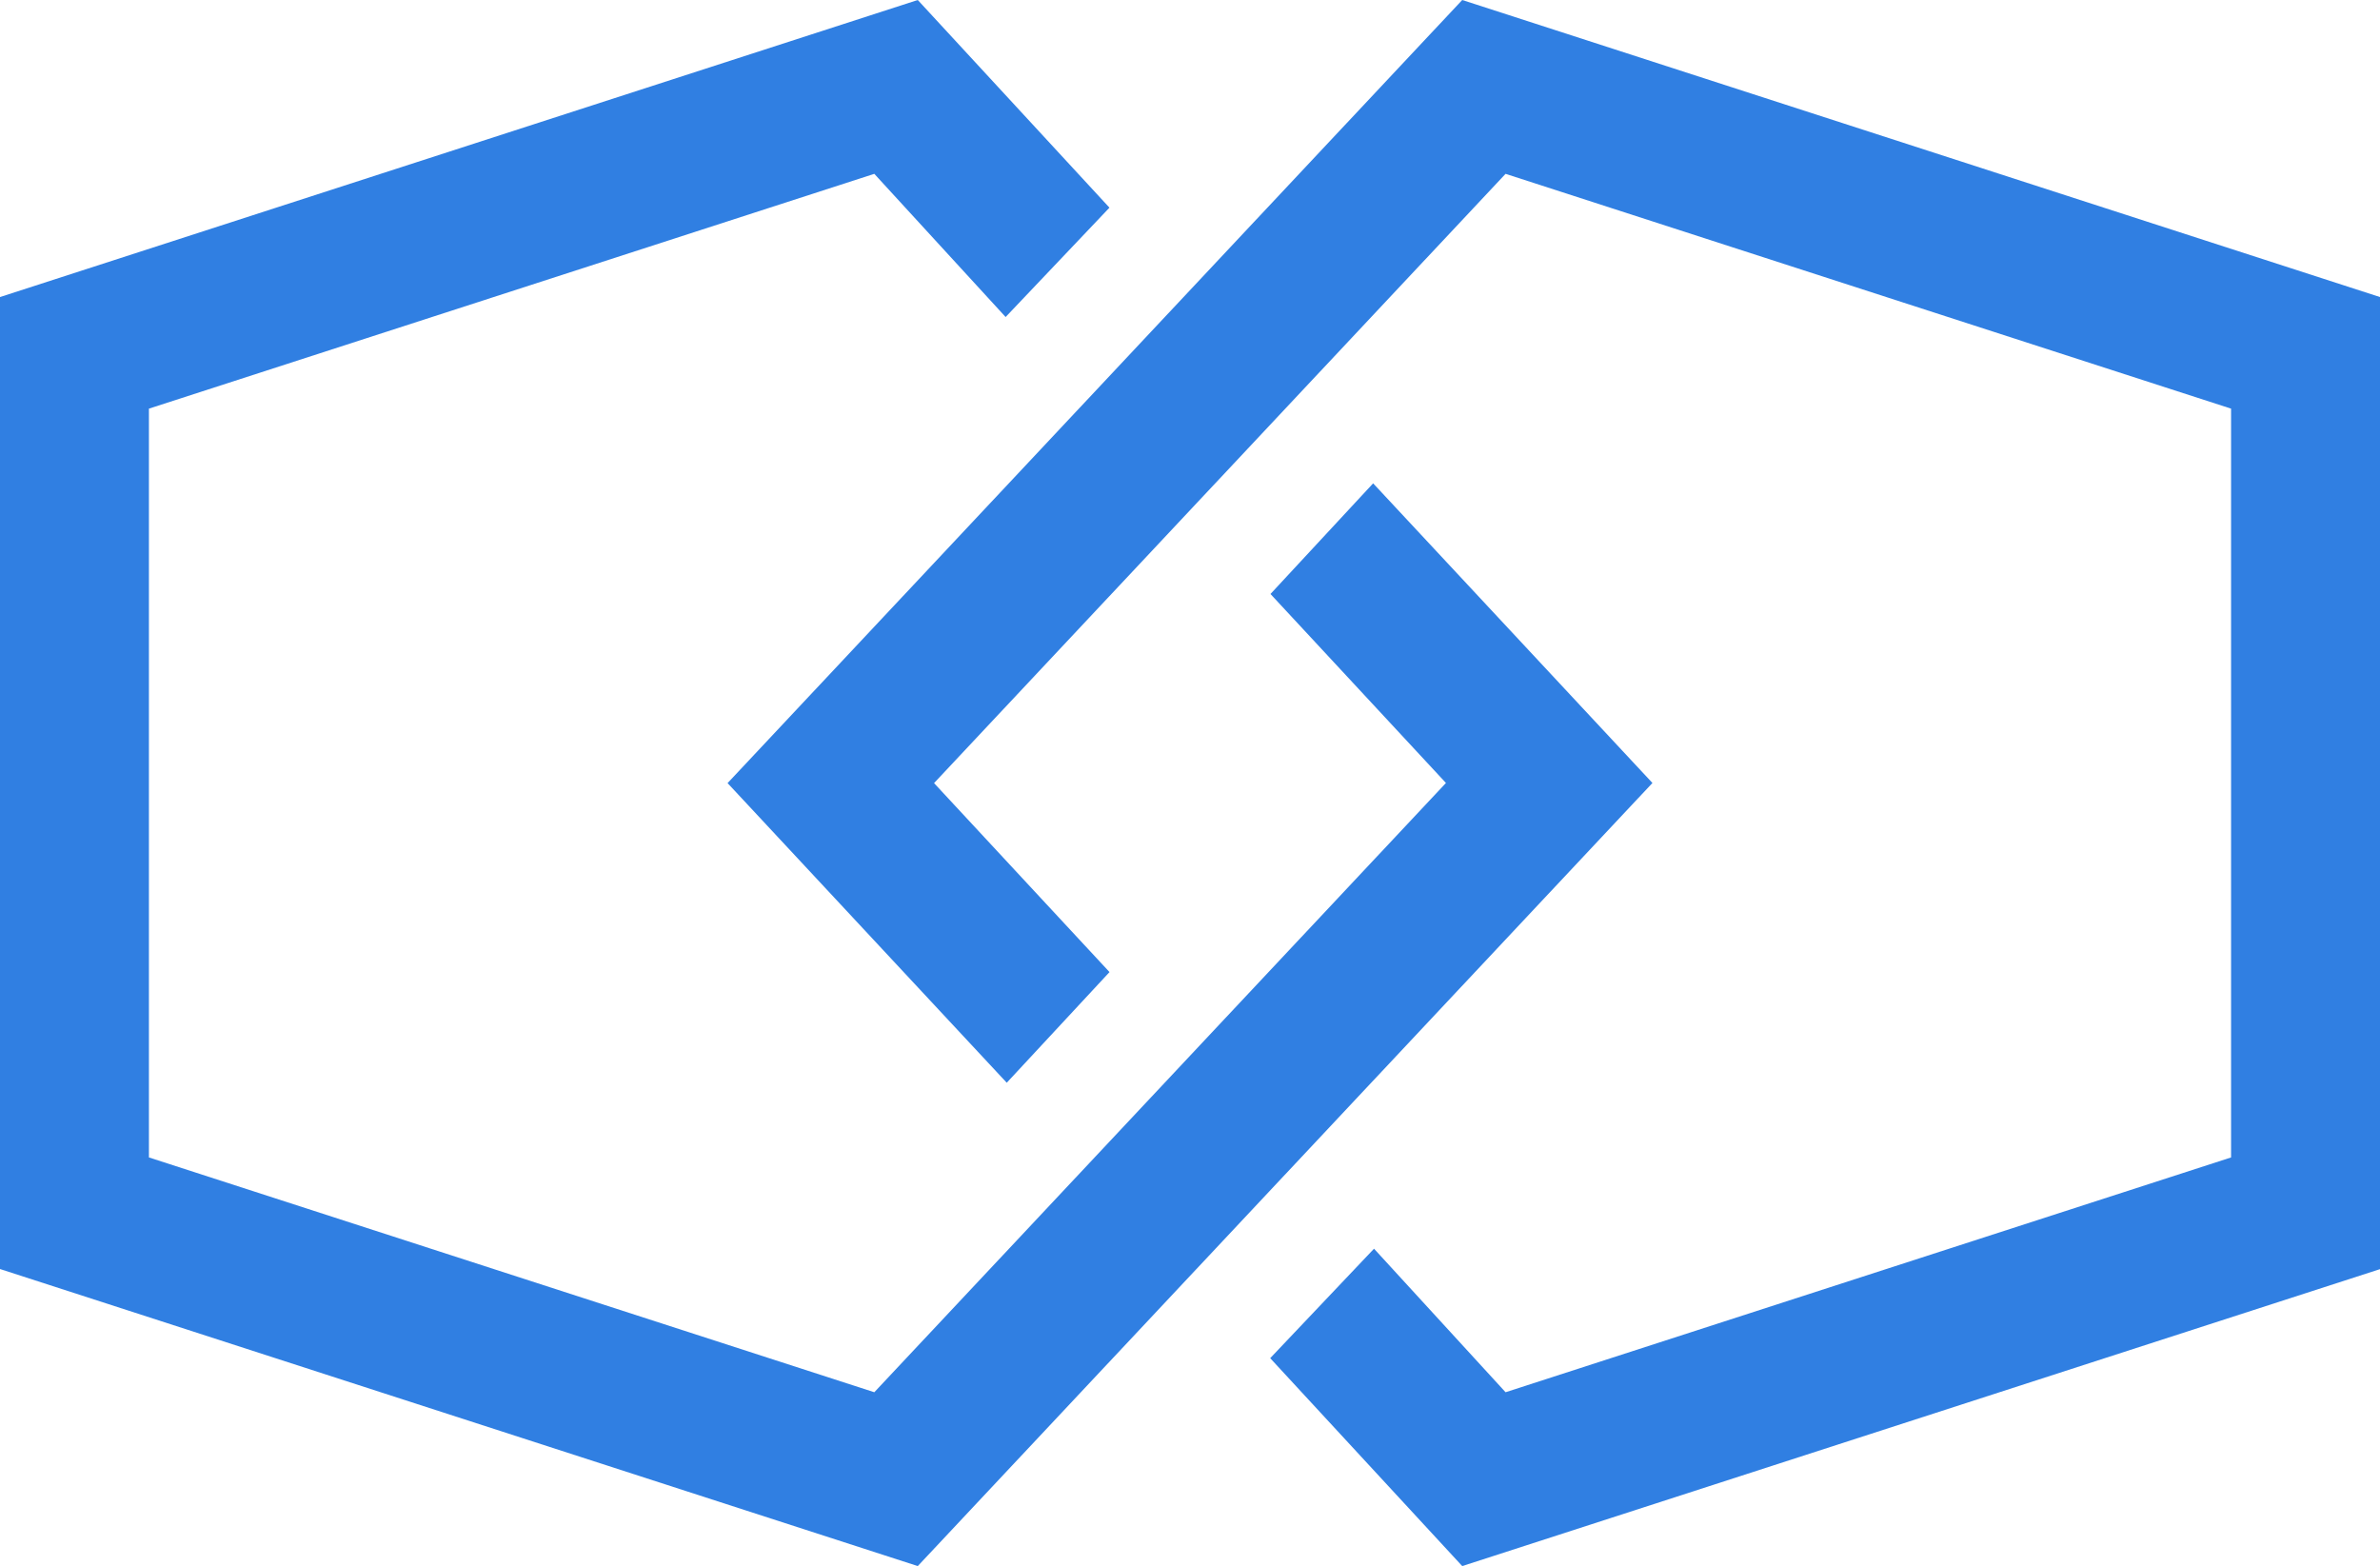 <svg width="772" height="508" fill="none" xmlns="http://www.w3.org/2000/svg"><path fill-rule="evenodd" clip-rule="evenodd" d="M412.105 192.677l33.298-35.892L536 253.981 297.697 508 0 411.643V96.357L297.697 0l62.176 67.362-33.678 35.472-42.594-46.445-235.293 76.164v242.894l235.293 76.164 185.423-197.63-56.919-61.304zm-52.211 122.646l-33.335 35.892L236 254.019 474.303 0 772 96.357v315.324L474.303 508l-62.291-67.439 33.679-35.51 42.67 46.56 235.331-76.164V132.553L488.361 56.389 302.976 254.02l56.918 61.304z" fill="#307FE2"/></svg>